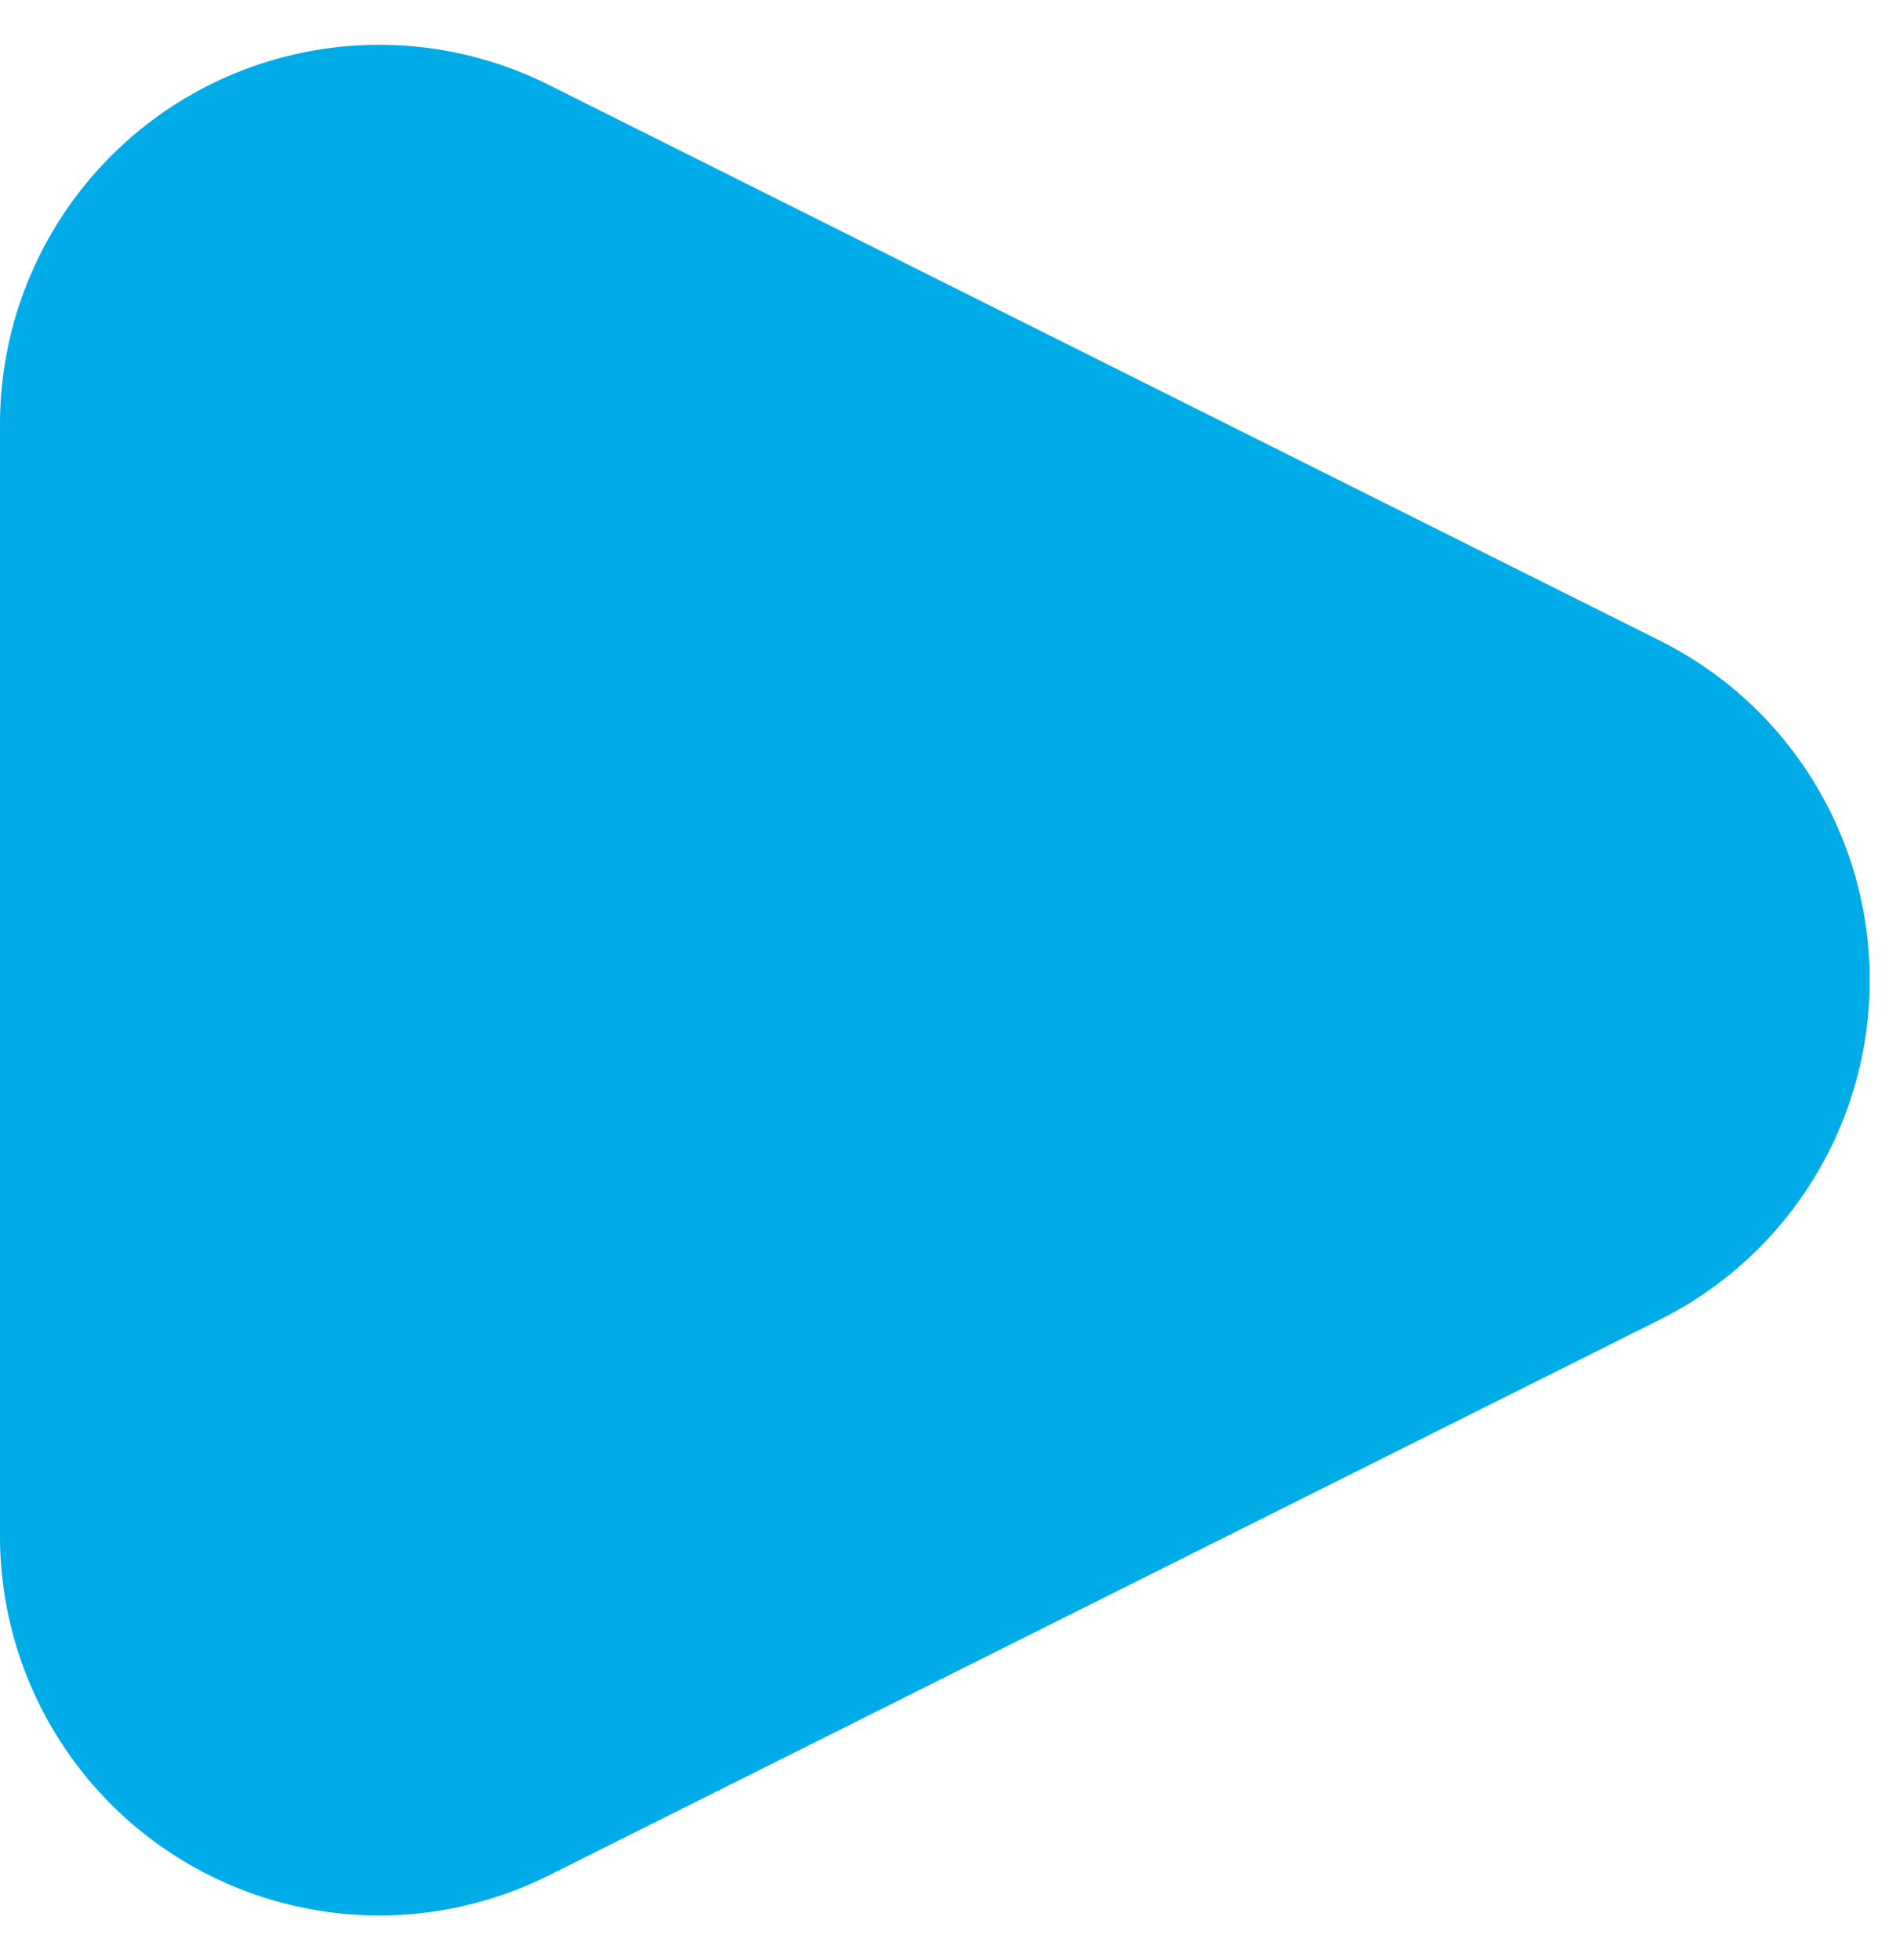 <svg width="30" height="31" xmlns="http://www.w3.org/2000/svg"><path d="M26.267 20.867L8.683 29.658A6 6 0 010 24.292V6.708a6 6 0 018.683-5.366l17.584 8.791a6 6 0 010 10.734z" fill="#00ACE7" fill-rule="evenodd"/></svg>